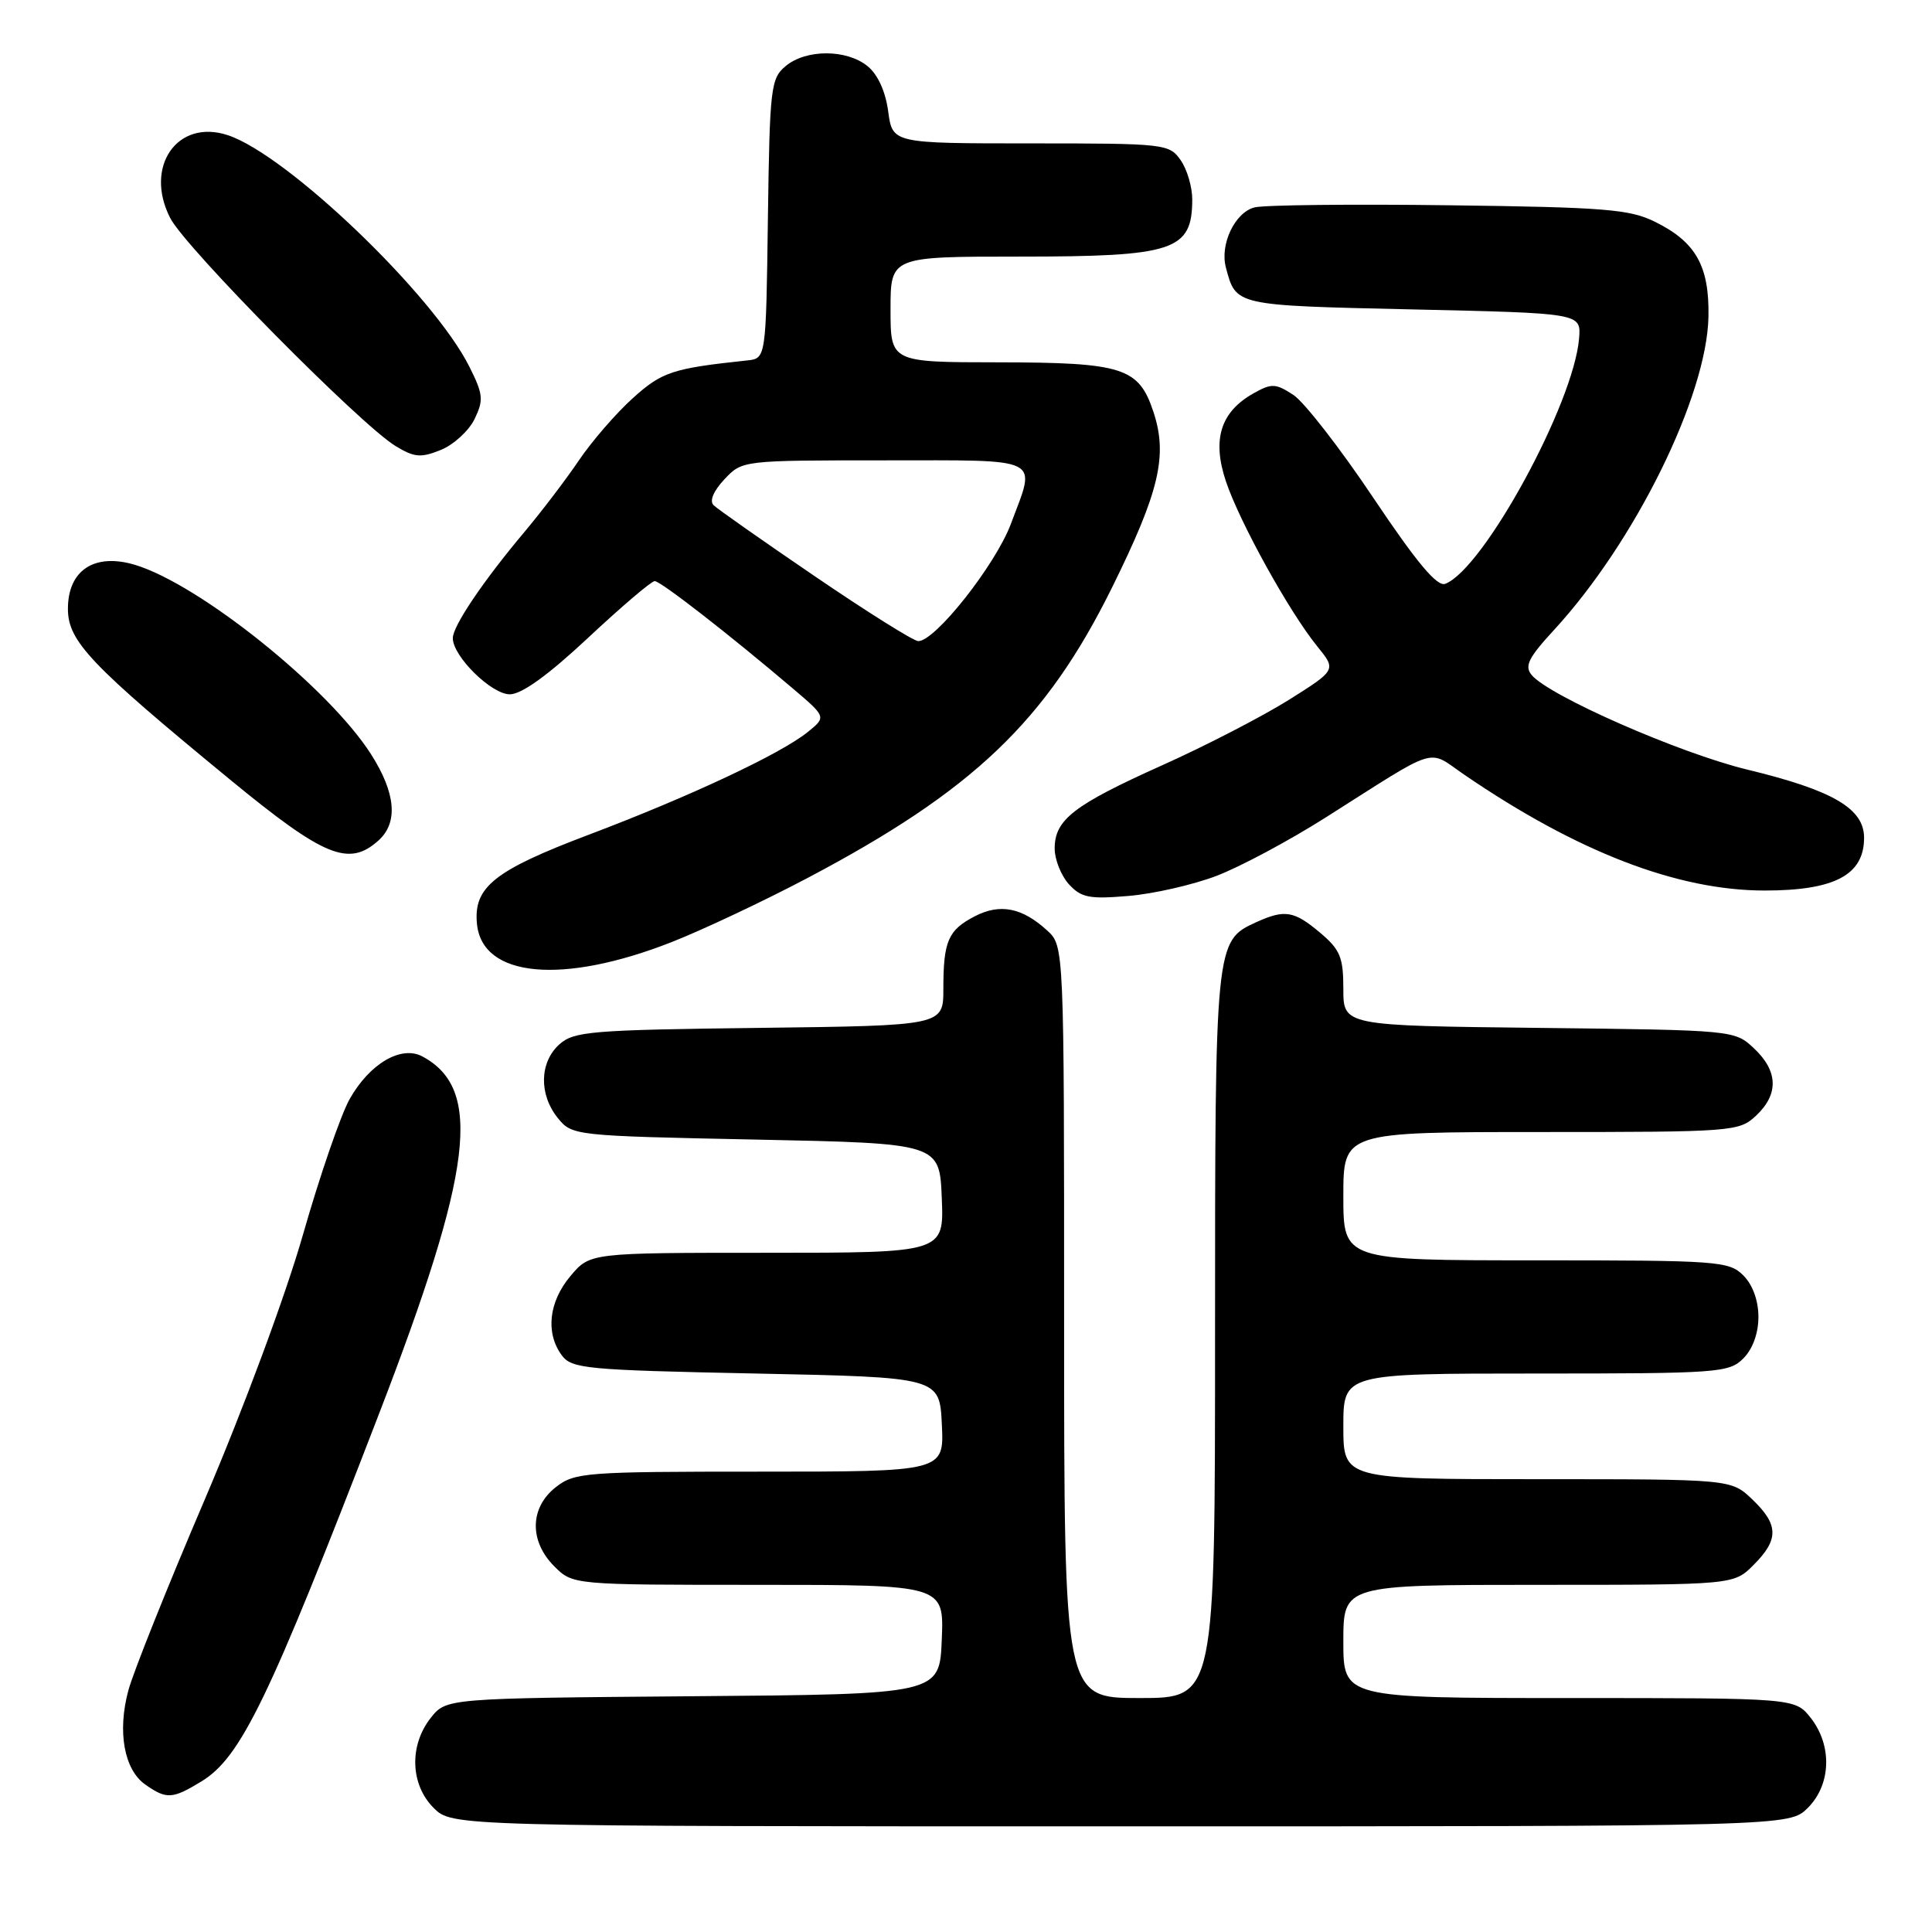 <?xml version="1.0" encoding="UTF-8" standalone="no"?>
<!DOCTYPE svg PUBLIC "-//W3C//DTD SVG 1.1//EN" "http://www.w3.org/Graphics/SVG/1.1/DTD/svg11.dtd" >
<svg xmlns="http://www.w3.org/2000/svg" xmlns:xlink="http://www.w3.org/1999/xlink" version="1.1" viewBox="0 0 256 256">
 <g >
 <path fill="currentColor"
d=" M 239.55 239.55 C 242.64 236.45 242.80 231.29 239.93 227.63 C 237.85 225.00 237.85 225.00 207.93 225.00 C 178.00 225.00 178.00 225.00 178.00 217.50 C 178.00 210.00 178.00 210.00 203.86 210.00 C 229.73 210.00 229.73 210.00 232.36 207.36 C 235.73 204.00 235.69 202.03 232.20 198.69 C 229.39 196.00 229.39 196.00 203.70 196.00 C 178.00 196.00 178.00 196.00 178.00 189.00 C 178.00 182.00 178.00 182.00 203.50 182.00 C 227.67 182.00 229.10 181.90 231.00 180.00 C 232.24 178.76 233.00 176.67 233.00 174.50 C 233.00 172.33 232.24 170.24 231.00 169.00 C 229.10 167.10 227.67 167.00 203.50 167.00 C 178.00 167.00 178.00 167.00 178.00 158.50 C 178.00 150.00 178.00 150.00 204.19 150.00 C 229.69 150.00 230.43 149.94 232.69 147.83 C 235.71 144.99 235.62 141.93 232.42 138.92 C 229.85 136.50 229.79 136.50 203.92 136.20 C 178.00 135.91 178.00 135.91 178.00 131.04 C 178.00 126.84 177.58 125.83 174.92 123.59 C 171.47 120.68 170.24 120.48 166.47 122.19 C 161.01 124.68 161.00 124.83 161.00 176.95 C 161.00 225.00 161.00 225.00 151.00 225.00 C 141.00 225.00 141.00 225.00 141.00 175.17 C 141.00 125.35 141.00 125.35 138.75 123.29 C 135.44 120.26 132.51 119.68 129.17 121.41 C 125.63 123.24 125.00 124.70 125.00 131.03 C 125.00 135.90 125.00 135.90 100.60 136.20 C 78.26 136.47 76.03 136.66 74.10 138.40 C 71.48 140.78 71.40 145.03 73.91 148.14 C 75.80 150.48 76.07 150.51 100.16 151.00 C 124.50 151.50 124.50 151.50 124.79 158.75 C 125.09 166.00 125.09 166.00 101.63 166.00 C 78.18 166.00 78.18 166.00 75.59 169.08 C 72.72 172.49 72.26 176.60 74.42 179.56 C 75.74 181.36 77.55 181.54 100.17 182.00 C 124.50 182.50 124.50 182.50 124.80 188.75 C 125.10 195.00 125.10 195.00 100.68 195.00 C 77.50 195.00 76.14 195.10 73.63 197.07 C 70.19 199.78 70.11 204.21 73.45 207.55 C 75.91 210.00 75.91 210.00 100.50 210.00 C 125.09 210.00 125.09 210.00 124.79 217.25 C 124.50 224.50 124.50 224.50 91.81 224.76 C 59.12 225.03 59.12 225.03 57.06 227.65 C 54.20 231.29 54.37 236.46 57.45 239.55 C 59.91 242.00 59.91 242.00 148.50 242.00 C 237.09 242.00 237.09 242.00 239.55 239.55 Z  M 26.67 236.06 C 31.93 232.85 35.58 225.31 50.16 187.50 C 62.70 155.00 64.00 144.28 55.96 139.98 C 53.15 138.48 48.96 140.95 46.32 145.65 C 45.14 147.77 42.36 155.84 40.15 163.58 C 37.86 171.60 32.26 186.69 27.15 198.65 C 22.21 210.19 17.65 221.59 17.01 223.98 C 15.53 229.45 16.44 234.50 19.26 236.47 C 22.07 238.44 22.84 238.39 26.67 236.06 Z  M 89.00 124.83 C 93.12 123.21 101.22 119.39 107.00 116.34 C 128.95 104.76 138.60 95.56 147.35 77.85 C 153.64 65.12 154.76 60.35 152.82 54.53 C 150.88 48.70 148.77 48.03 132.25 48.01 C 118.00 48.00 118.00 48.00 118.00 41.00 C 118.00 34.00 118.00 34.00 135.07 34.00 C 155.57 34.00 157.95 33.22 157.98 26.47 C 157.99 24.81 157.30 22.44 156.44 21.22 C 154.93 19.06 154.36 19.00 136.57 19.00 C 118.26 19.00 118.26 19.00 117.69 14.76 C 117.34 12.12 116.31 9.86 114.95 8.76 C 112.17 6.51 106.82 6.50 104.11 8.75 C 102.13 10.40 101.99 11.57 101.75 29.00 C 101.50 47.50 101.50 47.50 99.00 47.76 C 89.11 48.81 87.71 49.27 83.84 52.77 C 81.63 54.76 78.45 58.44 76.75 60.94 C 75.06 63.45 71.79 67.75 69.48 70.50 C 64.00 77.02 60.00 82.95 60.00 84.56 C 60.00 86.96 65.11 92.00 67.55 92.00 C 69.12 92.00 72.63 89.47 77.94 84.50 C 82.35 80.38 86.31 77.00 86.75 77.00 C 87.54 77.00 96.52 83.98 105.08 91.25 C 109.50 95.01 109.50 95.01 107.00 97.02 C 103.41 99.91 91.31 105.58 78.00 110.61 C 65.49 115.34 62.72 117.55 63.20 122.42 C 63.89 129.53 74.52 130.52 89.00 124.83 Z  M 161.16 116.07 C 164.27 114.89 170.79 111.41 175.66 108.32 C 190.93 98.64 189.01 99.23 194.08 102.69 C 209.01 112.89 222.27 118.00 233.83 118.00 C 243.11 118.00 247.00 115.93 247.00 111.01 C 247.00 107.13 242.85 104.71 231.50 101.97 C 222.57 99.81 205.25 92.21 202.95 89.44 C 201.97 88.26 202.53 87.15 205.89 83.50 C 216.63 71.85 226.19 52.46 226.38 41.94 C 226.50 35.25 224.71 32.07 219.32 29.40 C 215.96 27.73 212.69 27.46 192.03 27.20 C 179.12 27.03 167.52 27.16 166.24 27.48 C 163.64 28.13 161.61 32.38 162.44 35.46 C 163.79 40.52 163.55 40.47 187.21 41.00 C 209.50 41.50 209.50 41.50 209.24 44.81 C 208.55 53.44 196.58 75.41 191.50 77.36 C 190.42 77.77 187.73 74.55 181.99 65.99 C 177.59 59.41 172.81 53.27 171.38 52.33 C 169.04 50.80 168.50 50.77 166.13 52.10 C 161.73 54.56 160.58 58.22 162.44 63.78 C 164.26 69.21 170.81 81.04 174.54 85.64 C 177.08 88.77 177.08 88.77 170.79 92.73 C 167.33 94.90 159.78 98.81 154.00 101.40 C 142.25 106.68 139.75 108.61 139.75 112.44 C 139.75 113.88 140.59 116.00 141.62 117.15 C 143.25 118.94 144.32 119.16 149.50 118.72 C 152.80 118.45 158.05 117.25 161.16 116.07 Z  M 50.17 111.35 C 52.78 108.99 52.44 105.08 49.17 99.95 C 43.58 91.17 26.43 77.41 17.87 74.84 C 12.52 73.24 9.00 75.55 9.00 80.67 C 9.00 84.96 11.93 88.05 30.42 103.25 C 42.98 113.58 46.23 114.91 50.17 111.35 Z  M 62.88 55.53 C 64.10 53.01 64.03 52.25 62.20 48.60 C 57.46 39.11 38.11 20.55 30.21 17.92 C 23.51 15.68 19.05 22.08 22.56 28.90 C 24.58 32.83 47.72 56.24 52.41 59.10 C 54.91 60.62 55.76 60.69 58.41 59.62 C 60.11 58.93 62.12 57.09 62.88 55.53 Z  M 108.00 76.38 C 101.12 71.70 95.08 67.45 94.56 66.95 C 93.98 66.38 94.53 65.07 95.99 63.51 C 98.35 61.00 98.36 61.00 117.17 61.00 C 138.47 61.00 137.31 60.42 133.95 69.41 C 131.90 74.88 123.86 85.04 121.66 84.95 C 121.02 84.92 114.88 81.07 108.00 76.38 Z "/>
</g>
</svg>